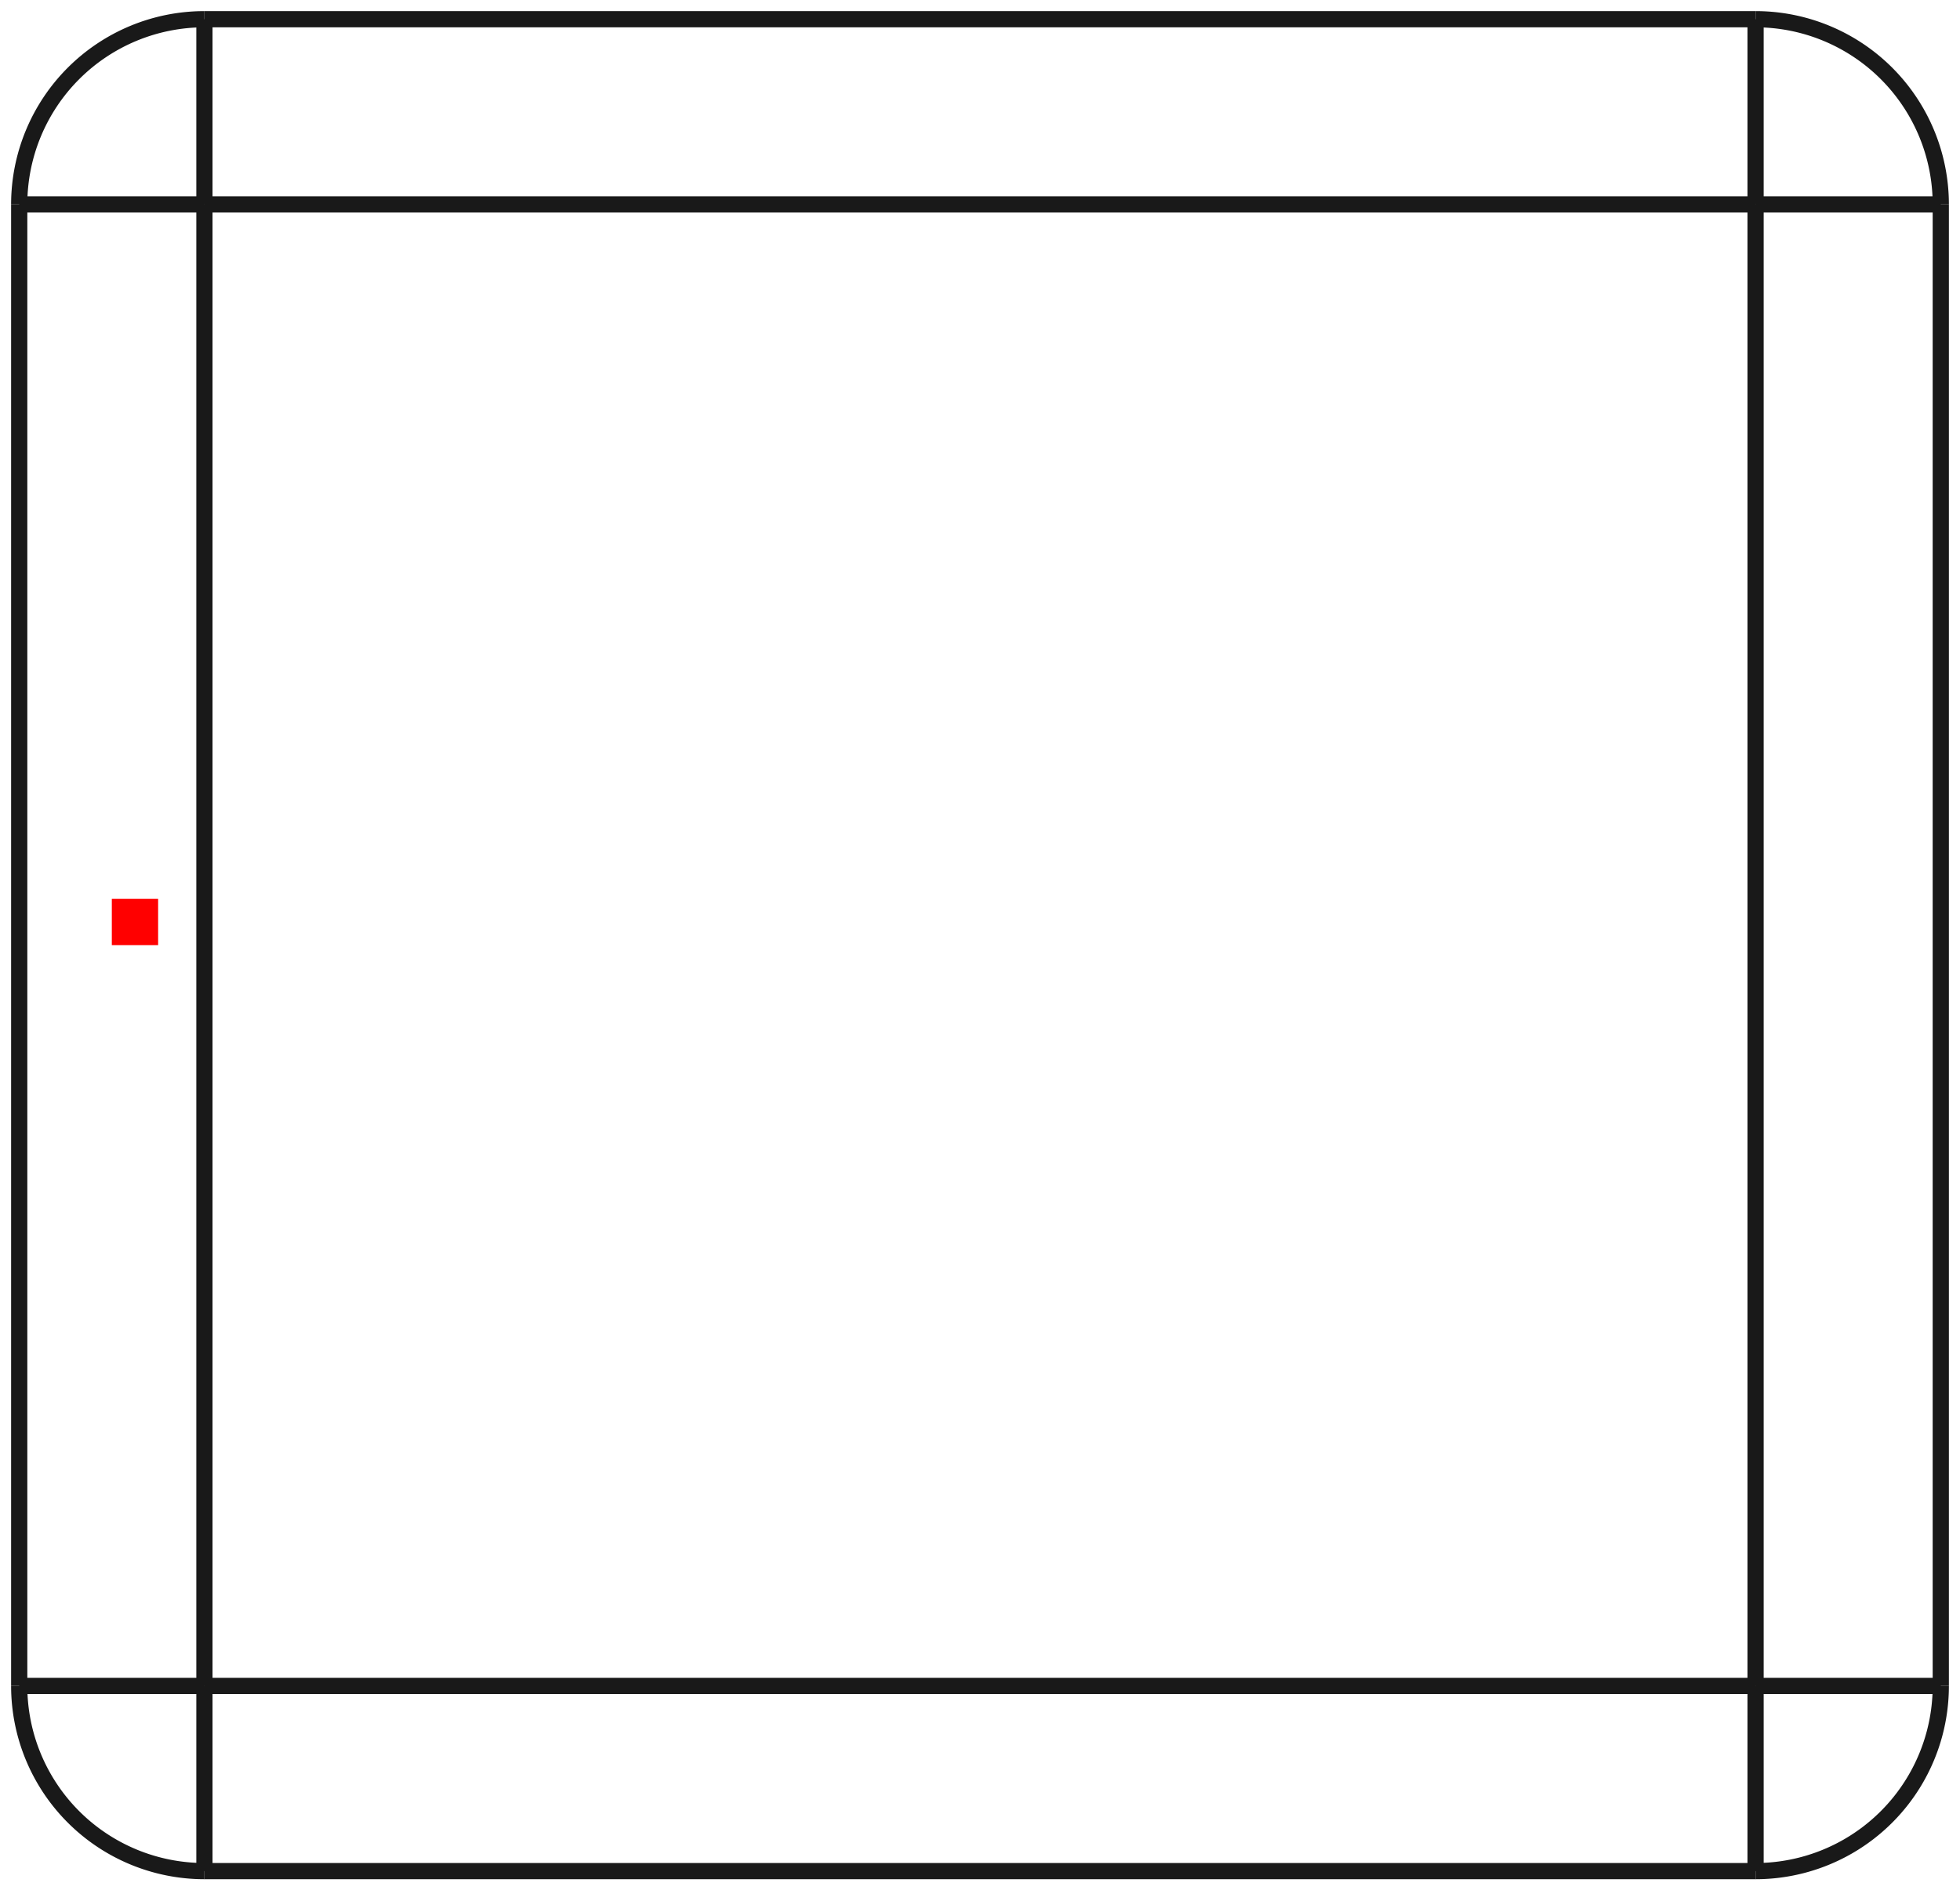 <?xml version="1.0"?>
<!DOCTYPE svg PUBLIC "-//W3C//DTD SVG 1.1//EN" "http://www.w3.org/Graphics/SVG/1.1/DTD/svg11.dtd">
<svg width="42.33mm" height="40.83mm" viewBox="0 0 42.33 40.83" xmlns="http://www.w3.org/2000/svg" version="1.1">
<g id="Shape2DView" transform="translate(2.415,20.415) scale(1,-1)">
<path id="Shape2DView_nwe0000"  d="M -2.0 16.0 L -2.0 -16.0 " stroke="#191919" stroke-width="0.35 px" style="stroke-width:0.35;stroke-miterlimit:4;stroke-dasharray:none;fill:none;fill-opacity:1;fill-rule: evenodd"/>
<path id="Shape2DView_nwe0001"  d="M -2.0 -16.0 A 4 4 0 0 1 2 -20" stroke="#191919" stroke-width="0.35 px" style="stroke-width:0.35;stroke-miterlimit:4;stroke-dasharray:none;fill:none;fill-opacity:1;fill-rule: evenodd"/>
<path id="Shape2DView_nwe0002"  d="M 2.0 -20.0 L 35.5 -20.0 " stroke="#191919" stroke-width="0.35 px" style="stroke-width:0.35;stroke-miterlimit:4;stroke-dasharray:none;fill:none;fill-opacity:1;fill-rule: evenodd"/>
<path id="Shape2DView_nwe0003"  d="M 2.0 20.0 A 4 4 0 0 1 -2 16" stroke="#191919" stroke-width="0.35 px" style="stroke-width:0.35;stroke-miterlimit:4;stroke-dasharray:none;fill:none;fill-opacity:1;fill-rule: evenodd"/>
<path id="Shape2DView_nwe0004"  d="M 35.5 20.0 L 2.0 20.0 " stroke="#191919" stroke-width="0.35 px" style="stroke-width:0.35;stroke-miterlimit:4;stroke-dasharray:none;fill:none;fill-opacity:1;fill-rule: evenodd"/>
<path id="Shape2DView_nwe0005"  d="M 39.5 -16.0 L 39.5 16.0 " stroke="#191919" stroke-width="0.35 px" style="stroke-width:0.35;stroke-miterlimit:4;stroke-dasharray:none;fill:none;fill-opacity:1;fill-rule: evenodd"/>
<path id="Shape2DView_nwe0006"  d="M 35.5 -20.0 A 4 4 0 0 1 39.5 -16" stroke="#191919" stroke-width="0.35 px" style="stroke-width:0.35;stroke-miterlimit:4;stroke-dasharray:none;fill:none;fill-opacity:1;fill-rule: evenodd"/>
<path id="Shape2DView_nwe0007"  d="M 39.5 16.0 A 4 4 0 0 1 35.5 20" stroke="#191919" stroke-width="0.35 px" style="stroke-width:0.35;stroke-miterlimit:4;stroke-dasharray:none;fill:none;fill-opacity:1;fill-rule: evenodd"/>
<path id="Shape2DView_nwe0009"  d="M 2 16.0 L 1.552 16.0 L 1.11 16.0 L 0.679 16.0 L 0.264 16.0 L -0.128 16.0 L -0.494 16.0 L -0.828 16.0 L -1.127 16.0 L -1.387 16.0 L -1.604 16.0 L -1.776 16.0 L -1.9 16.0 L -1.975 16.0 L -2.0 16.0 " stroke="#191919" stroke-width="0.35 px" style="stroke-width:0.35;stroke-miterlimit:4;stroke-dasharray:none;fill:none;fill-opacity:1;fill-rule: evenodd"/>
<path id="Shape2DView_nwe0010"  d="M 2.0 -16.0 L 1.552 -16.0 L 1.11 -16.0 L 0.679 -16.0 L 0.264 -16.0 L -0.128 -16.0 L -0.494 -16.0 L -0.828 -16.0 L -1.127 -16.0 L -1.387 -16.0 L -1.604 -16.0 L -1.776 -16.0 L -1.9 -16.0 L -1.975 -16.0 L -2.0 -16.0 " stroke="#191919" stroke-width="0.35 px" style="stroke-width:0.35;stroke-miterlimit:4;stroke-dasharray:none;fill:none;fill-opacity:1;fill-rule: evenodd"/>
<path id="Shape2DView_nwe0011"  d="M 2.0 16.0 L 2.0 -16.0 " stroke="#191919" stroke-width="0.35 px" style="stroke-width:0.35;stroke-miterlimit:4;stroke-dasharray:none;fill:none;fill-opacity:1;fill-rule: evenodd"/>
<path id="Shape2DView_nwe0013"  d="M 2.0 -16.0 L 2.0 -16.448 L 2.0 -16.89 L 2.0 -17.321 L 2.0 -17.736 L 2 -18.128 L 2 -18.494 L 2 -18.828 L 2 -19.127 L 2 -19.387 L 2 -19.604 L 2 -19.776 L 2 -19.9 L 2 -19.975 L 2 -20.0 " stroke="#191919" stroke-width="0.35 px" style="stroke-width:0.35;stroke-miterlimit:4;stroke-dasharray:none;fill:none;fill-opacity:1;fill-rule: evenodd"/>
<path id="Shape2DView_nwe0014"  d="M 2.0 16.0 L 2.0 16.448 L 2.0 16.89 L 2.0 17.321 L 2.0 17.736 L 2.0 18.128 L 2.0 18.494 L 2.0 18.828 L 2.0 19.127 L 2.0 19.387 L 2.0 19.604 L 2.0 19.776 L 2.0 19.9 L 2.0 19.975 L 2.0 20.0 " stroke="#191919" stroke-width="0.35 px" style="stroke-width:0.35;stroke-miterlimit:4;stroke-dasharray:none;fill:none;fill-opacity:1;fill-rule: evenodd"/>
<path id="Shape2DView_nwe0015"  d="M 35.5 16.0 L 2.0 16.0 " stroke="#191919" stroke-width="0.35 px" style="stroke-width:0.35;stroke-miterlimit:4;stroke-dasharray:none;fill:none;fill-opacity:1;fill-rule: evenodd"/>
<path id="Shape2DView_nwe0016"  d="M 2.0 -16.0 L 35.5 -16.0 " stroke="#191919" stroke-width="0.35 px" style="stroke-width:0.35;stroke-miterlimit:4;stroke-dasharray:none;fill:none;fill-opacity:1;fill-rule: evenodd"/>
<path id="Shape2DView_nwe0017"  d="M 35.5 -16.0 L 35.5 16.0 " stroke="#191919" stroke-width="0.35 px" style="stroke-width:0.35;stroke-miterlimit:4;stroke-dasharray:none;fill:none;fill-opacity:1;fill-rule: evenodd"/>
<path id="Shape2DView_nwe0020"  d="M 35.5 -16.0 L 35.5 -16.448 L 35.5 -16.89 L 35.5 -17.321 L 35.5 -17.736 L 35.5 -18.128 L 35.5 -18.494 L 35.5 -18.828 L 35.5 -19.127 L 35.5 -19.387 L 35.5 -19.604 L 35.5 -19.776 L 35.5 -19.9 L 35.5 -19.975 L 35.5 -20.0 " stroke="#191919" stroke-width="0.35 px" style="stroke-width:0.35;stroke-miterlimit:4;stroke-dasharray:none;fill:none;fill-opacity:1;fill-rule: evenodd"/>
<path id="Shape2DView_nwe0021"  d="M 35.5 16.0 L 35.5 16.448 L 35.5 16.89 L 35.5 17.321 L 35.5 17.736 L 35.5 18.128 L 35.5 18.494 L 35.5 18.828 L 35.5 19.127 L 35.5 19.387 L 35.5 19.604 L 35.5 19.776 L 35.5 19.9 L 35.5 19.975 L 35.5 20.0 " stroke="#191919" stroke-width="0.35 px" style="stroke-width:0.35;stroke-miterlimit:4;stroke-dasharray:none;fill:none;fill-opacity:1;fill-rule: evenodd"/>
<path id="Shape2DView_nwe0022"  d="M 35.5 -16.0 L 35.948 -16.0 L 36.39 -16.0 L 36.821 -16.0 L 37.236 -16.0 L 37.628 -16.0 L 37.994 -16.0 L 38.328 -16.0 L 38.627 -16.0 L 38.887 -16.0 L 39.104 -16.0 L 39.276 -16.0 L 39.4 -16.0 L 39.475 -16.0 L 39.5 -16.0 " stroke="#191919" stroke-width="0.35 px" style="stroke-width:0.35;stroke-miterlimit:4;stroke-dasharray:none;fill:none;fill-opacity:1;fill-rule: evenodd"/>
<path id="Shape2DView_nwe0023"  d="M 35.5 16.0 L 35.948 16.0 L 36.39 16.0 L 36.821 16.0 L 37.236 16.0 L 37.628 16.0 L 37.994 16.0 L 38.328 16.0 L 38.627 16.0 L 38.887 16.0 L 39.104 16.0 L 39.276 16.0 L 39.4 16.0 L 39.475 16.0 L 39.5 16.0 " stroke="#191919" stroke-width="0.35 px" style="stroke-width:0.35;stroke-miterlimit:4;stroke-dasharray:none;fill:none;fill-opacity:1;fill-rule: evenodd"/>
<title>b'Shape2DView'</title>
</g>
<g id="Rectangle" transform="translate(2.415,20.415) scale(1,-1)">
<rect fill="#ff0000" id="origin" width="1" height="1" x="0" y="0" />
<title>b'Rectangle'</title>
</g>
</svg>
